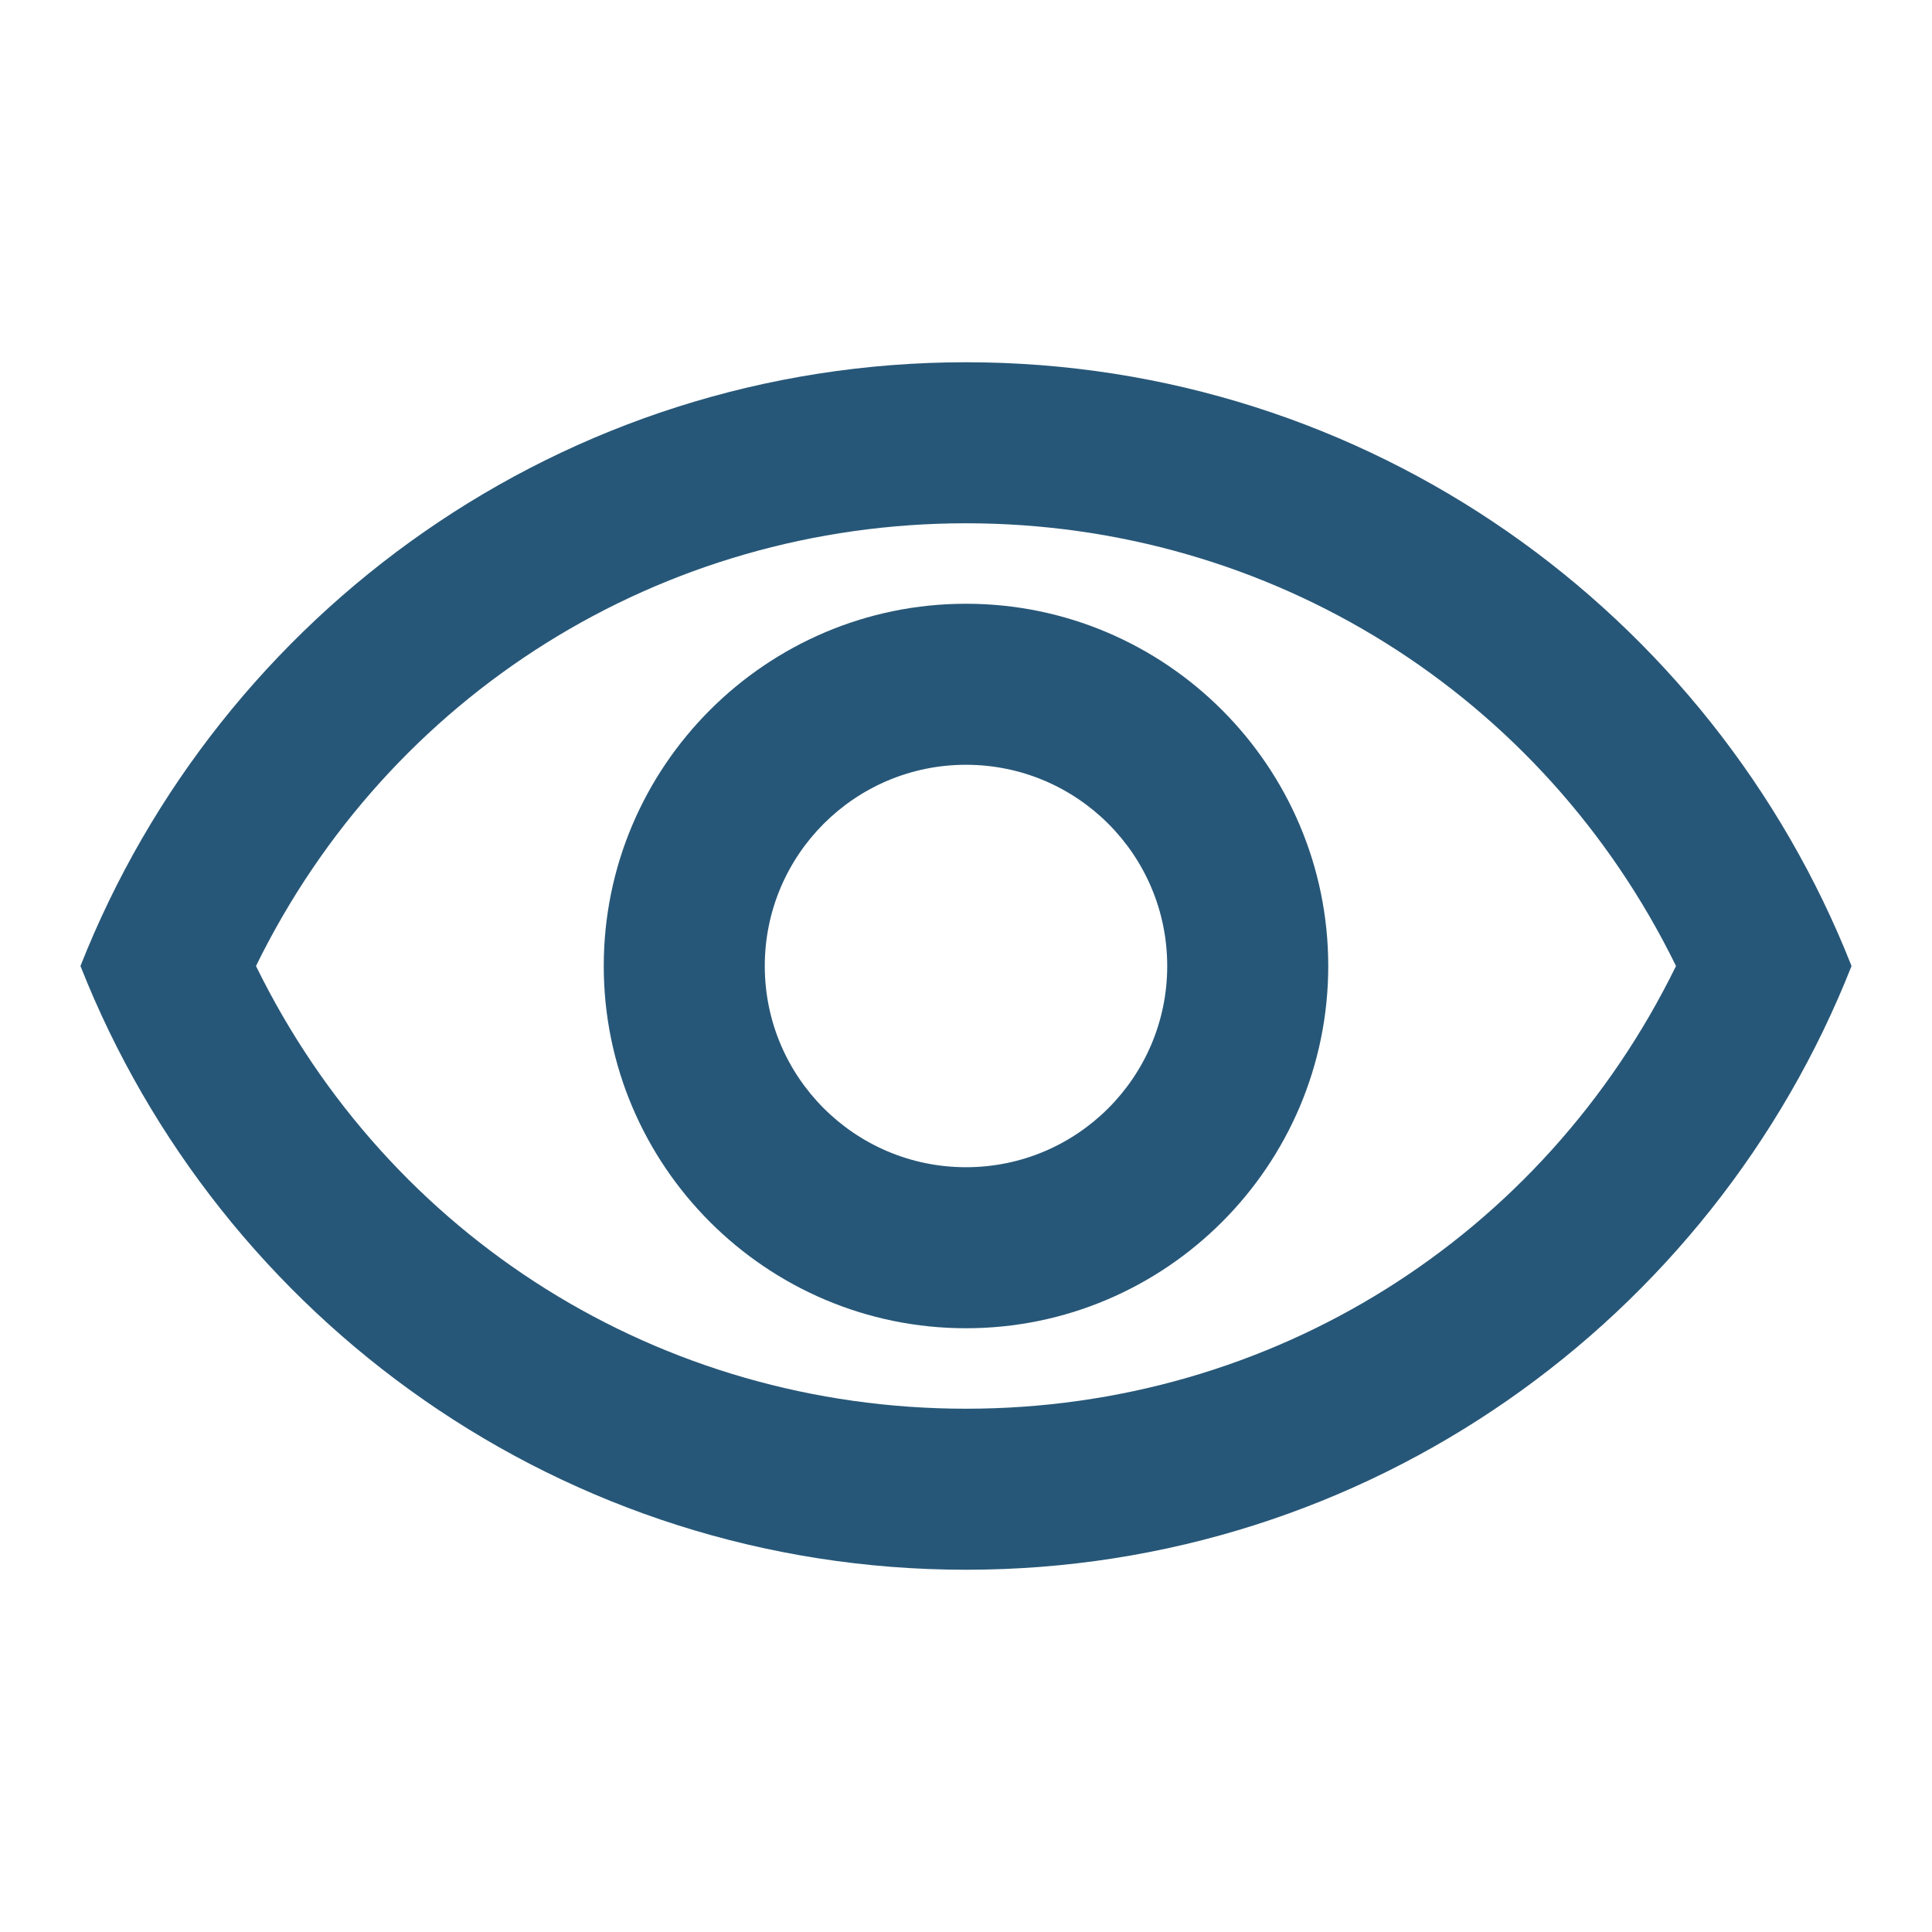 <svg width="20" height="20" viewBox="0 0 20 20" fill="none" xmlns="http://www.w3.org/2000/svg">
    <g id="remove_red_eye">
        <path id="Vector"
              d="M10 5.417C13.158 5.417 15.975 7.192 17.35 10C15.975 12.808 13.167 14.583 10 14.583C6.833 14.583 4.025 12.808 2.65 10C4.025 7.192 6.842 5.417 10 5.417ZM10 3.75C5.833 3.75 2.275 6.342 0.833 10C2.275 13.658 5.833 16.25 10 16.25C14.167 16.25 17.725 13.658 19.167 10C17.725 6.342 14.167 3.75 10 3.75ZM10 7.917C11.15 7.917 12.083 8.85 12.083 10C12.083 11.15 11.15 12.083 10 12.083C8.85 12.083 7.917 11.15 7.917 10C7.917 8.85 8.85 7.917 10 7.917ZM10 6.25C7.933 6.25 6.25 7.933 6.25 10C6.25 12.067 7.933 13.75 10 13.75C12.067 13.75 13.75 12.067 13.75 10C13.75 7.933 12.067 6.25 10 6.25Z"
              fill="#275778"/>
    </g>
</svg>
